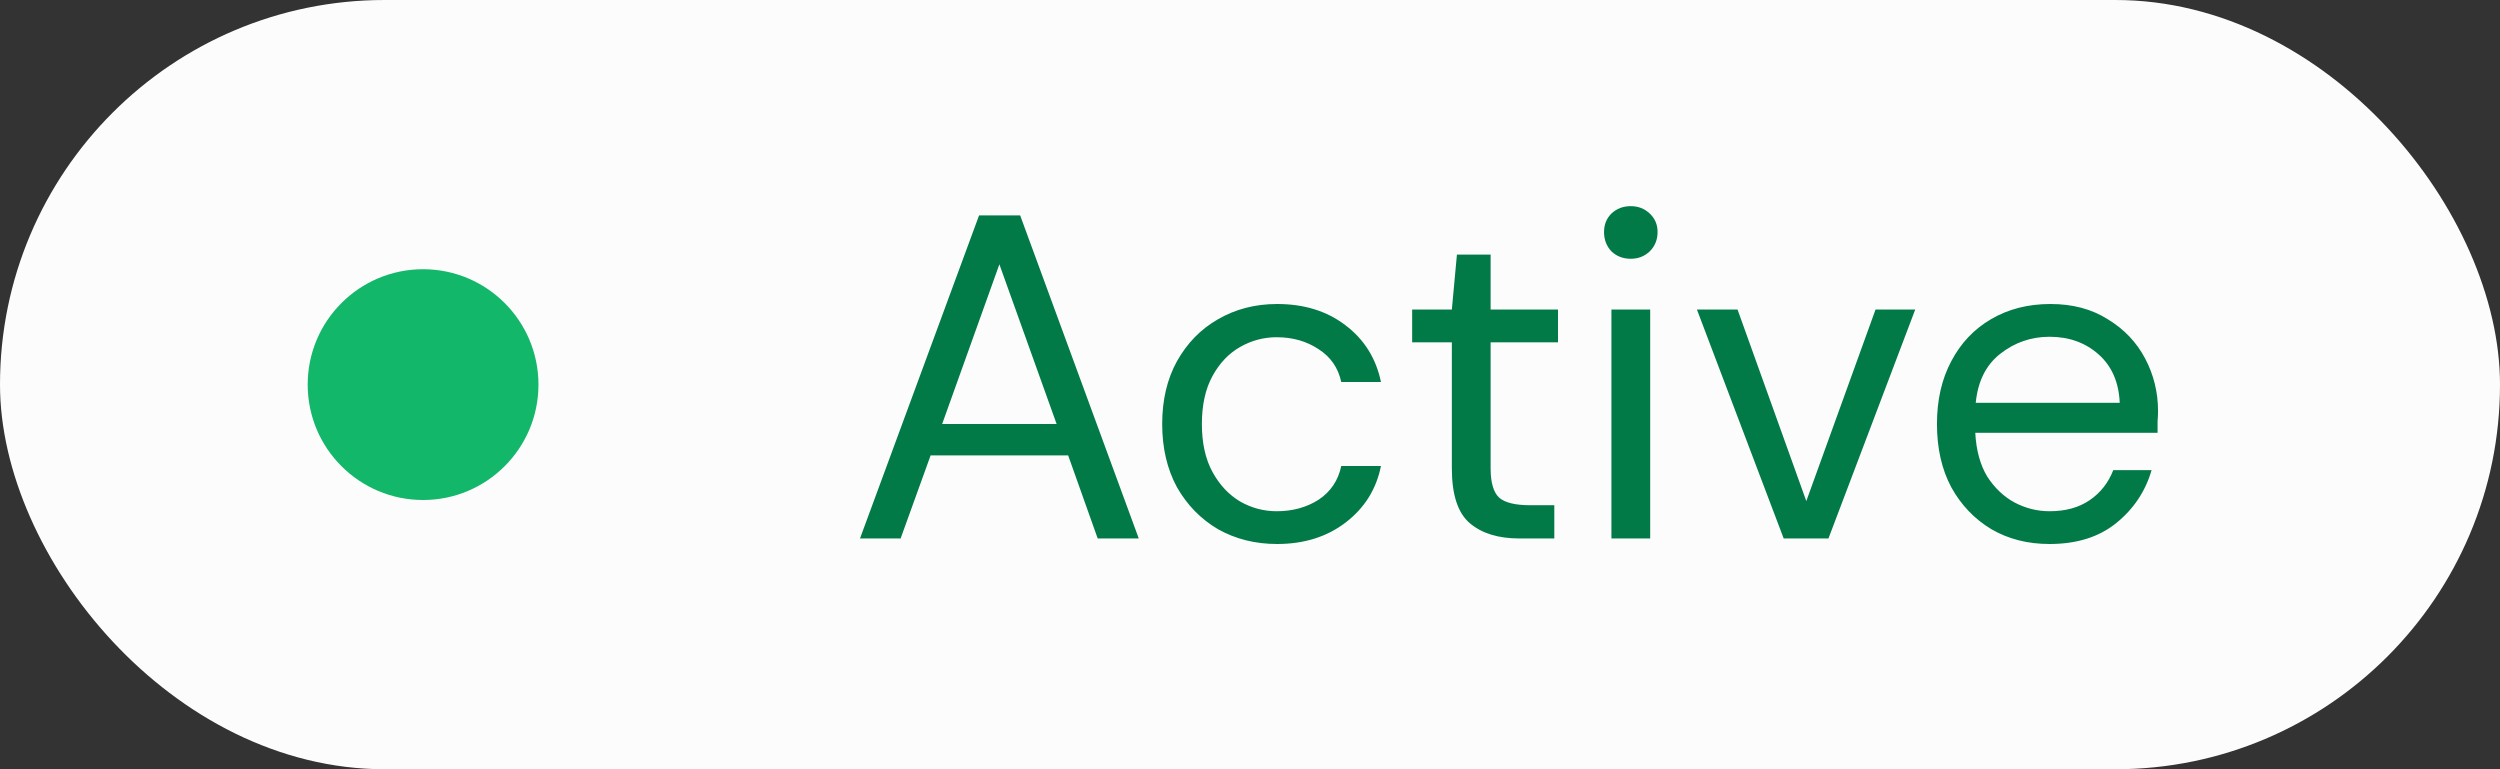 <svg width="65" height="20" viewBox="0 0 65 20" fill="none" xmlns="http://www.w3.org/2000/svg">
<rect x="0" y="0" width="65" height="20" fill="#333333" stroke="none"/>
<rect width="65" height="20" rx="10" fill="#FCFCFC"/>
<circle cx="11" cy="10" r="3" fill="#12B76A"/>
<path d="M22.36 14L25.456 5.6H26.524L29.608 14H28.54L27.772 11.84H24.196L23.416 14H22.36ZM24.496 11.024H27.472L25.984 6.872L24.496 11.024ZM33.205 14.144C32.637 14.144 32.125 14.016 31.669 13.76C31.221 13.496 30.865 13.132 30.601 12.668C30.345 12.196 30.217 11.648 30.217 11.024C30.217 10.4 30.345 9.856 30.601 9.392C30.865 8.92 31.221 8.556 31.669 8.3C32.125 8.036 32.637 7.904 33.205 7.904C33.909 7.904 34.501 8.088 34.981 8.456C35.469 8.824 35.777 9.316 35.905 9.932H34.873C34.793 9.564 34.597 9.28 34.285 9.08C33.973 8.872 33.609 8.768 33.193 8.768C32.857 8.768 32.541 8.852 32.245 9.02C31.949 9.188 31.709 9.44 31.525 9.776C31.341 10.112 31.249 10.528 31.249 11.024C31.249 11.52 31.341 11.936 31.525 12.272C31.709 12.608 31.949 12.864 32.245 13.04C32.541 13.208 32.857 13.292 33.193 13.292C33.609 13.292 33.973 13.192 34.285 12.992C34.597 12.784 34.793 12.492 34.873 12.116H35.905C35.785 12.716 35.481 13.204 34.993 13.58C34.505 13.956 33.909 14.144 33.205 14.144ZM39.5 14C38.956 14 38.528 13.868 38.216 13.604C37.904 13.34 37.748 12.864 37.748 12.176V8.9H36.716V8.048H37.748L37.88 6.62H38.756V8.048H40.508V8.9H38.756V12.176C38.756 12.552 38.832 12.808 38.984 12.944C39.136 13.072 39.404 13.136 39.788 13.136H40.412V14H39.5ZM42.401 6.728C42.201 6.728 42.033 6.664 41.897 6.536C41.769 6.4 41.705 6.232 41.705 6.032C41.705 5.84 41.769 5.68 41.897 5.552C42.033 5.424 42.201 5.36 42.401 5.36C42.593 5.36 42.757 5.424 42.893 5.552C43.029 5.68 43.097 5.84 43.097 6.032C43.097 6.232 43.029 6.4 42.893 6.536C42.757 6.664 42.593 6.728 42.401 6.728ZM41.897 14V8.048H42.905V14H41.897ZM46.376 14L44.12 8.048H45.176L46.964 13.028L48.764 8.048H49.796L47.54 14H46.376ZM53.289 14.144C52.721 14.144 52.217 14.016 51.777 13.76C51.337 13.496 50.989 13.132 50.733 12.668C50.485 12.204 50.361 11.656 50.361 11.024C50.361 10.4 50.485 9.856 50.733 9.392C50.981 8.92 51.325 8.556 51.765 8.3C52.213 8.036 52.729 7.904 53.313 7.904C53.889 7.904 54.385 8.036 54.801 8.3C55.225 8.556 55.549 8.896 55.773 9.32C55.997 9.744 56.109 10.2 56.109 10.688C56.109 10.776 56.105 10.864 56.097 10.952C56.097 11.04 56.097 11.14 56.097 11.252H51.357C51.381 11.708 51.485 12.088 51.669 12.392C51.861 12.688 52.097 12.912 52.377 13.064C52.665 13.216 52.969 13.292 53.289 13.292C53.705 13.292 54.053 13.196 54.333 13.004C54.613 12.812 54.817 12.552 54.945 12.224H55.941C55.781 12.776 55.473 13.236 55.017 13.604C54.569 13.964 53.993 14.144 53.289 14.144ZM53.289 8.756C52.809 8.756 52.381 8.904 52.005 9.2C51.637 9.488 51.425 9.912 51.369 10.472H55.113C55.089 9.936 54.905 9.516 54.561 9.212C54.217 8.908 53.793 8.756 53.289 8.756Z" fill="#027A48"/>
</svg>
